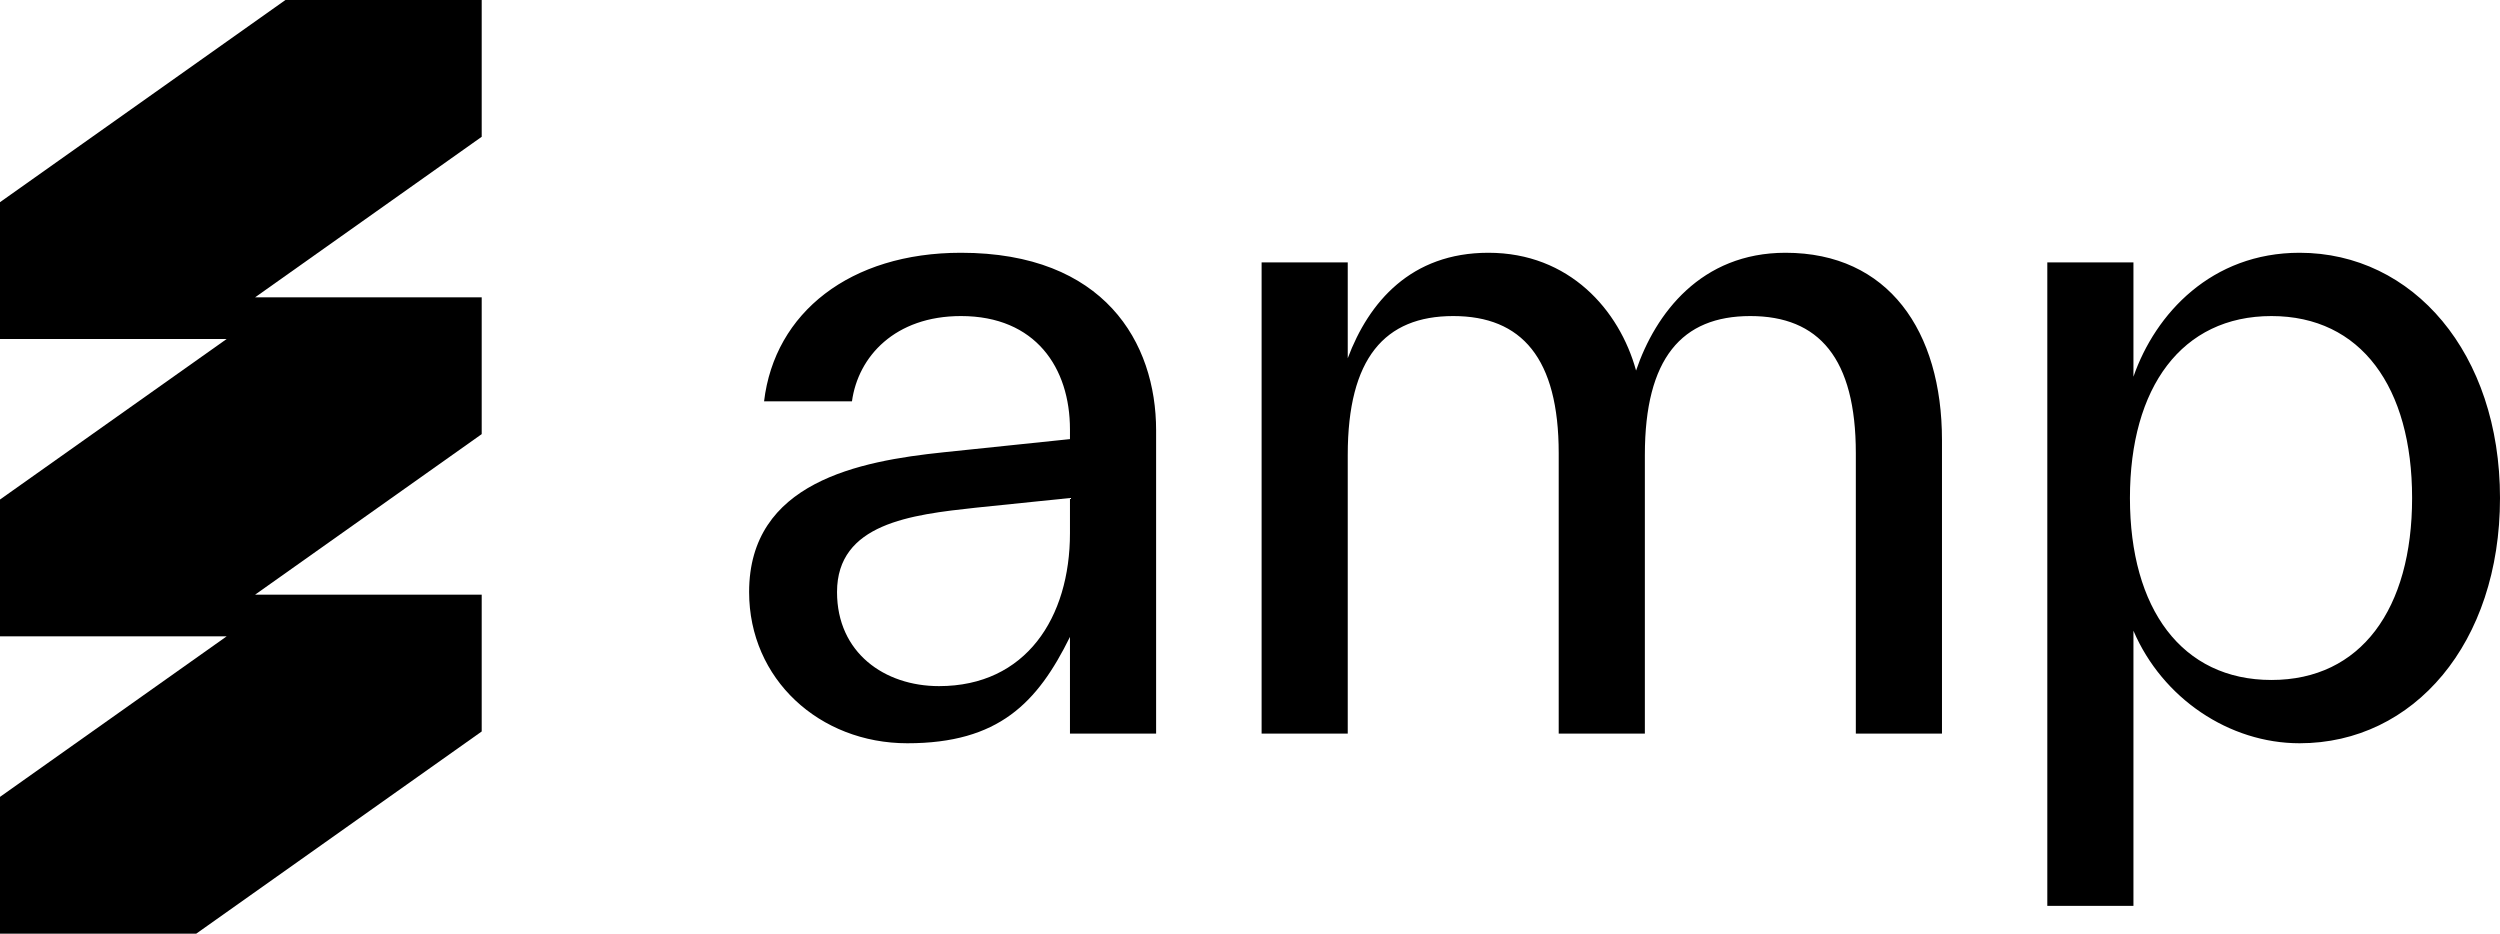 <?xml version="1.0" encoding="utf-8"?>
<svg viewBox="463.933 215 187.434 70" xmlns="http://www.w3.org/2000/svg">
  <path d="M36.115 0H21.401L0 15.159V25.414H16.996L0 37.452V47.707H16.996L0 59.745V70H14.713L36.115 54.841V44.586H19.123L36.115 32.548V22.293H19.123L36.115 10.255V0Z" transform="matrix(1, 0, 0, 1, 463.933, 215)" style=""/>
  <path d="M72.047 18.951C63.743 18.951 58.075 23.432 57.285 30.088H63.875C64.336 26.727 67.104 23.696 72.047 23.696C77.649 23.696 80.219 27.584 80.219 32.197V32.329V32.922L70.729 33.911C64.402 34.57 56.164 36.151 56.164 44.389C56.164 50.914 61.436 55.725 68.027 55.725C74.881 55.725 77.781 52.693 80.219 47.751V55H86.678V32.395V32.263C86.678 25.673 82.789 18.951 72.047 18.951ZM70.399 51.441C66.313 51.441 62.755 48.937 62.755 44.389C62.755 39.249 68.29 38.59 73.167 38.063L80.219 37.338V39.974C80.219 46.301 76.924 51.441 70.399 51.441ZM133.866 18.951C127.539 18.951 124.112 23.498 122.662 27.782C121.41 23.234 117.653 18.951 111.59 18.951C105.791 18.951 102.627 22.641 101.045 26.859V19.675H94.587V55H101.045V34.108C101.045 26.859 103.813 23.696 108.954 23.696C114.094 23.696 116.862 26.859 116.862 33.977V34.108V55H123.321V34.108C123.321 26.859 126.089 23.696 131.229 23.696C136.37 23.696 139.138 26.859 139.138 33.977V34.108V55H145.597V33.12V32.988C145.597 24.816 141.576 18.951 133.866 18.951ZM172.408 18.951C165.818 18.951 161.6 23.498 159.952 28.243V19.675H153.494V67.917H159.952V47.289C162.127 52.364 167.136 55.725 172.408 55.725C180.976 55.725 187.434 48.212 187.434 37.338C187.434 26.464 180.91 18.951 172.408 18.951ZM170.299 50.98C163.577 50.98 159.689 45.642 159.689 37.338C159.689 29.034 163.577 23.696 170.299 23.696C177.021 23.696 180.844 29.034 180.844 37.338C180.844 45.642 177.021 50.98 170.299 50.98Z" transform="matrix(1, 0, 0, 1, 463.933, 215)" style=""/>
</svg>